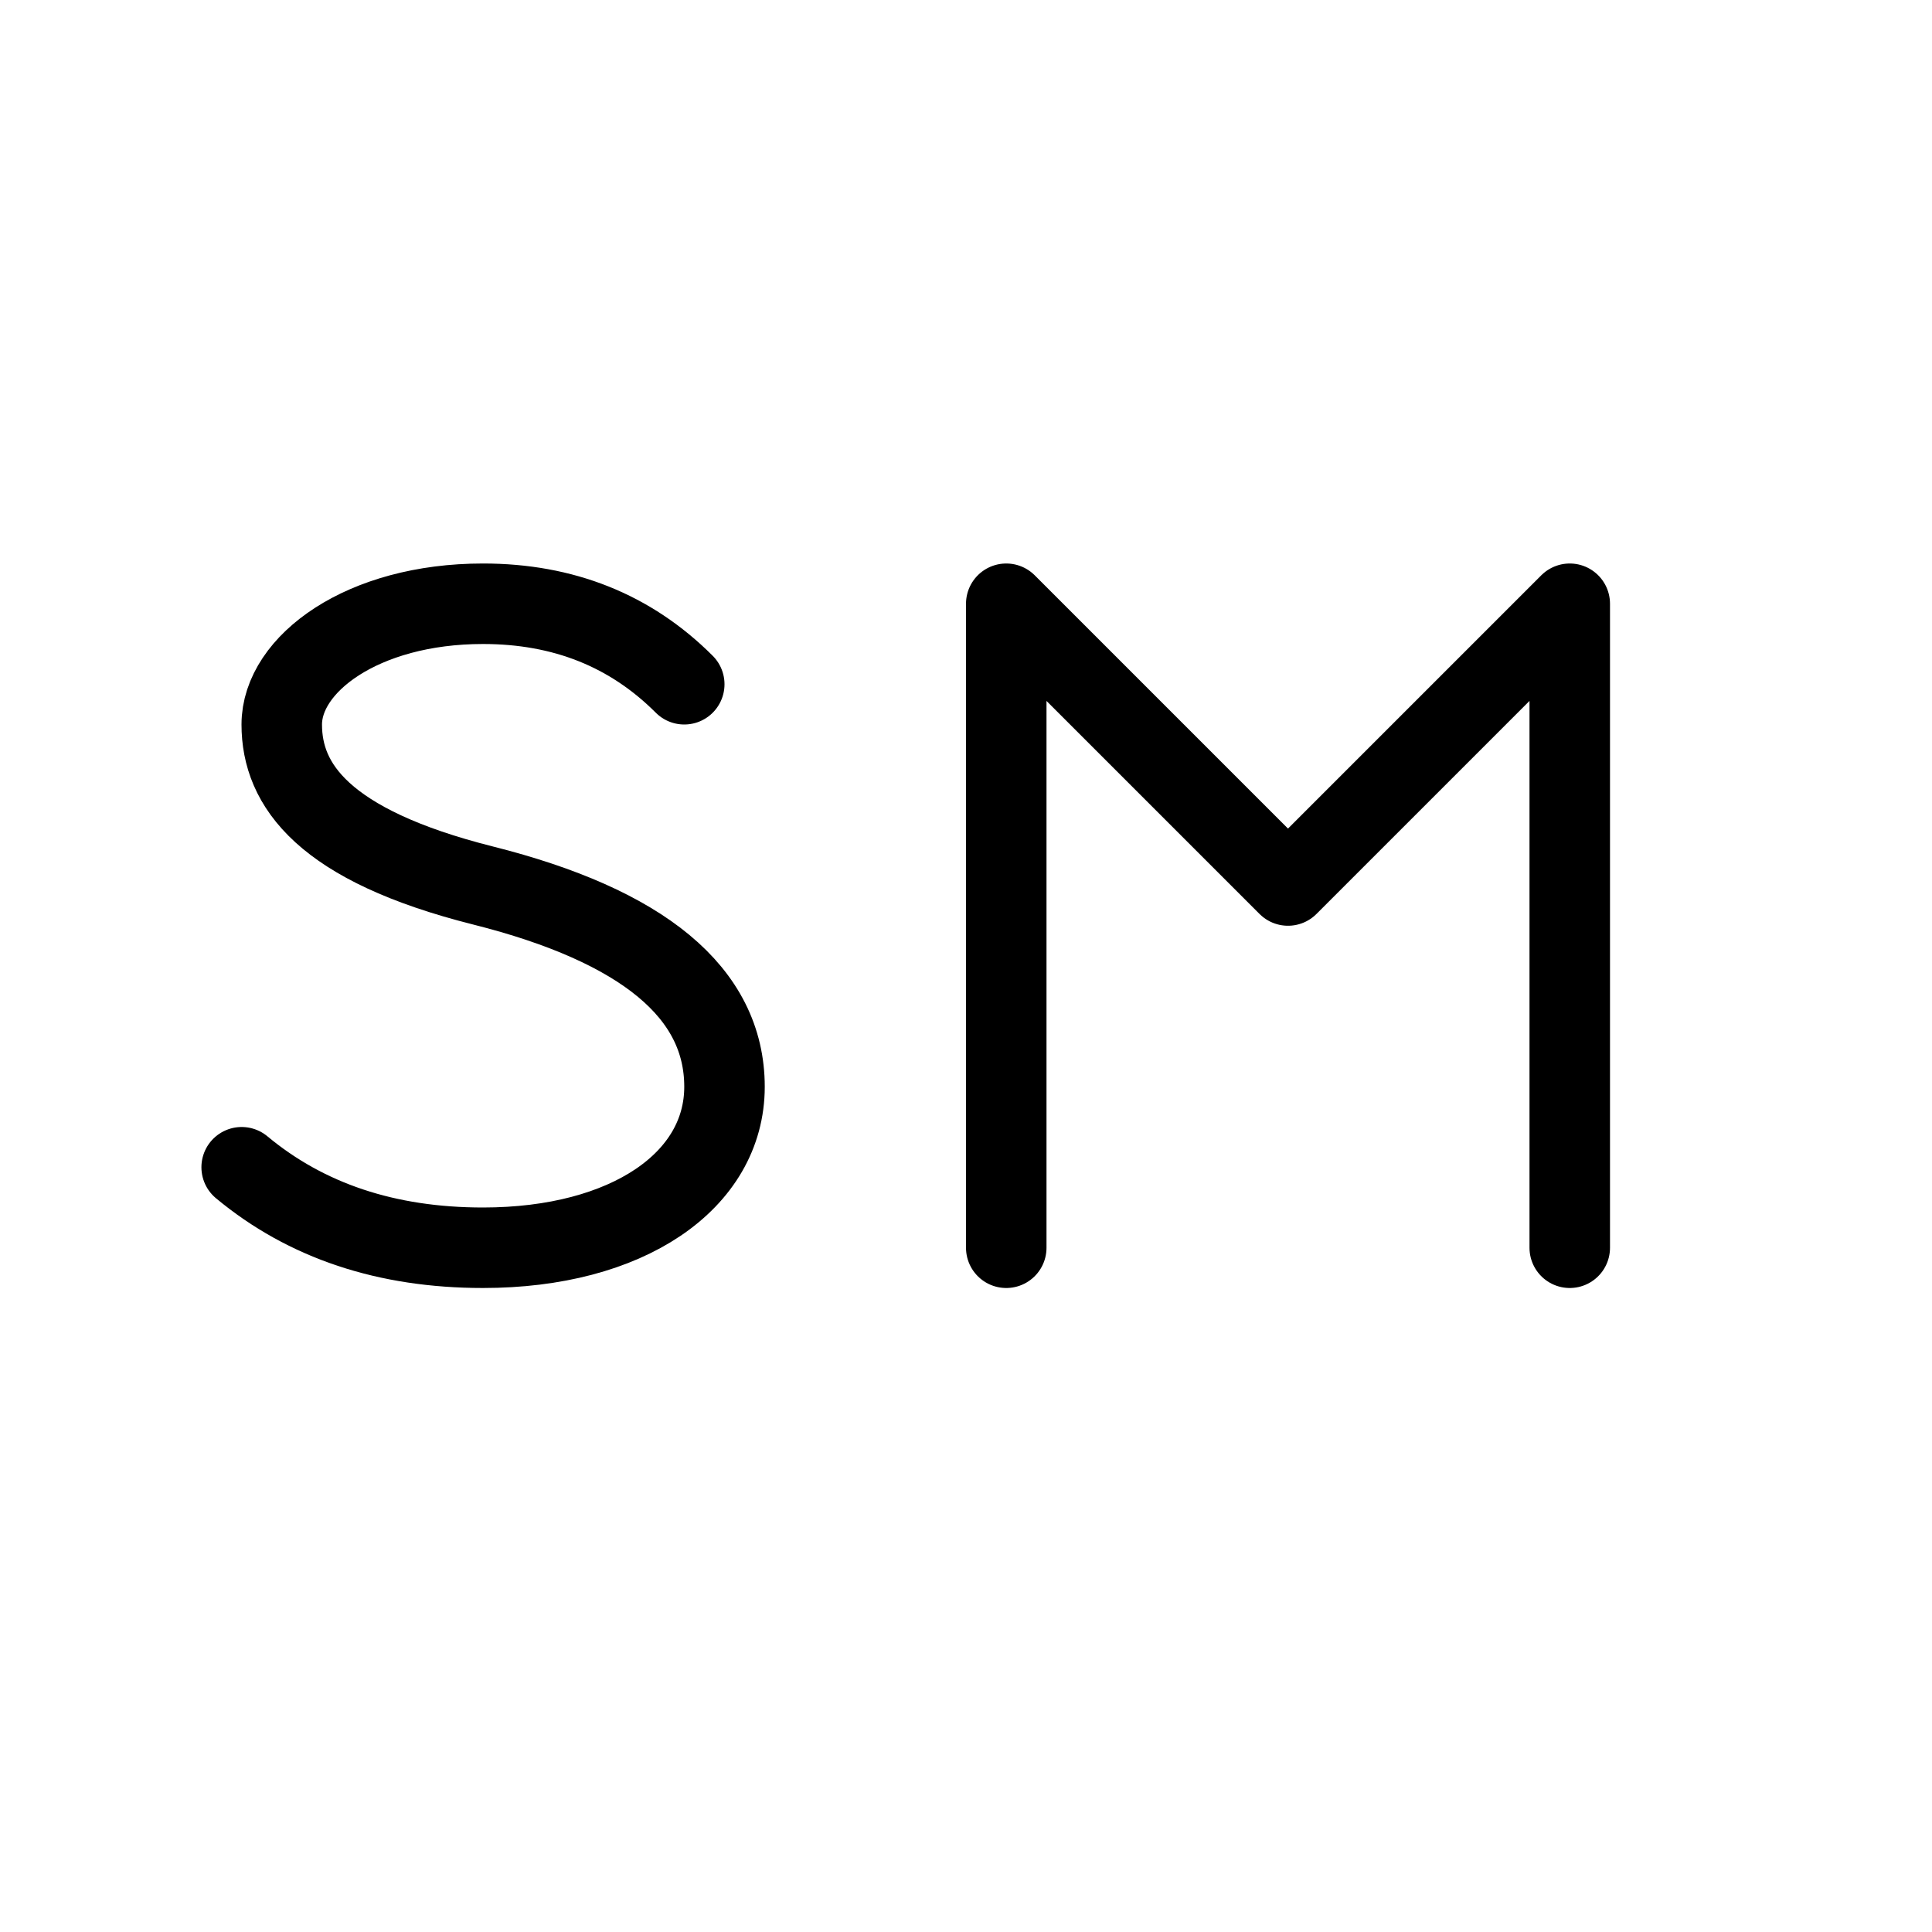 <svg height="24" viewBox="0 0 24 24" width="24" xmlns="http://www.w3.org/2000/svg"><path d="m19.5 15.5v-8l-3.5 3.5-3.5-3.5v8m-9.498-1c.802.667 1.801 1 2.998 1 1.795 0 3-.831 3-2s-1.014-2-3-2.5-2.5-1.25-2.5-2 1-1.5 2.5-1.5c1 0 1.833.333 2.5 1" fill="none" stroke="#000" stroke-linecap="round" stroke-linejoin="round"/></svg>